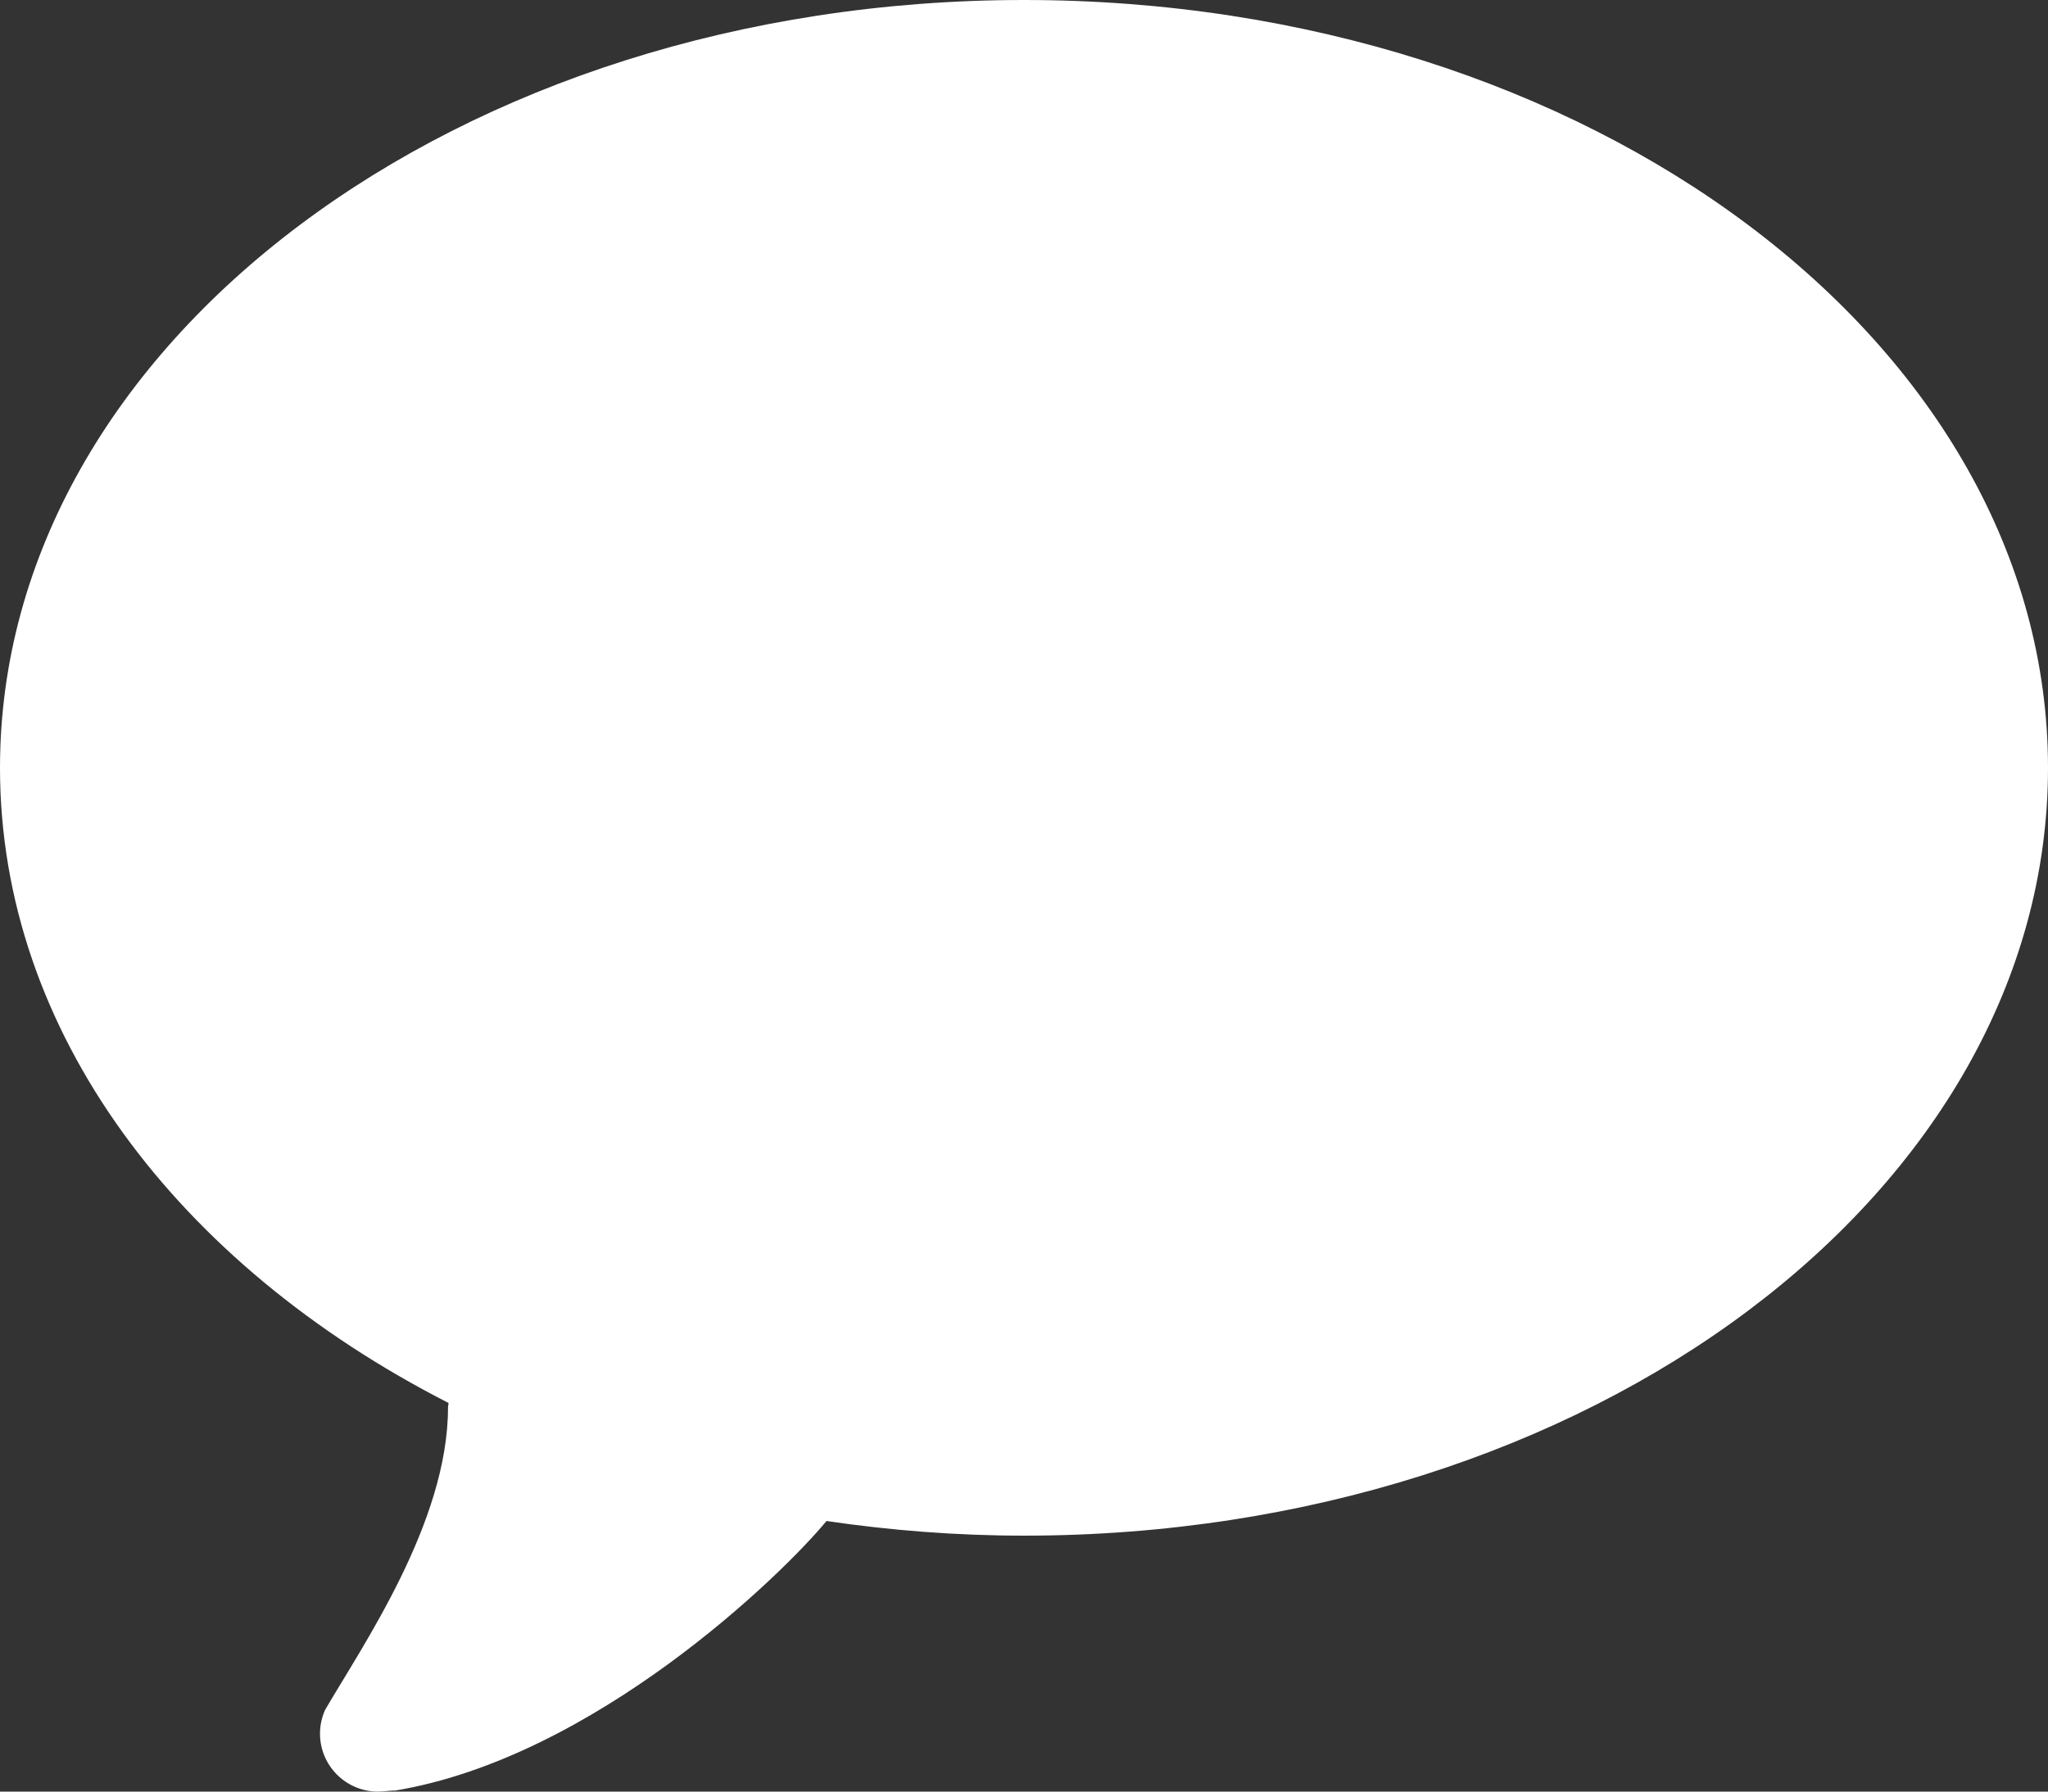<?xml version="1.0" encoding="UTF-8" standalone="no"?>
<svg
   xmlns:dc="http://purl.org/dc/elements/1.1/"
   xmlns:cc="http://creativecommons.org/ns#"
   xmlns:rdf="http://www.w3.org/1999/02/22-rdf-syntax-ns#"
   xmlns:svg="http://www.w3.org/2000/svg"
   xmlns="http://www.w3.org/2000/svg"
   xmlns:sodipodi="http://sodipodi.sourceforge.net/DTD/sodipodi-0.dtd"
   xmlns:inkscape="http://www.inkscape.org/namespaces/inkscape"
   enable-background="new 0 0 32 32"
   height="28"
   id="Layer_1"
   version="1.1"
   viewBox="0 0 32 28"
   width="32"
   xml:space="preserve"
   sodipodi:docname="iconfinder_bubble_115766.svg"
   inkscape:version="1.0.2-2 (e86c870879, 2021-01-15)"><rect x="0" y="0" width="32" height="28" fill="#333333" stroke="none"/><defs
     id="defs10" /><sodipodi:namedview
     pagecolor="#ffffff"
     bordercolor="#666666"
     borderopacity="1"
     objecttolerance="10"
     gridtolerance="10"
     guidetolerance="10"
     inkscape:pageopacity="0"
     inkscape:pageshadow="2"
     inkscape:window-width="1920"
     inkscape:window-height="1057"
     id="namedview8"
     showgrid="false"
     fit-margin-top="0"
     fit-margin-left="0"
     fit-margin-right="0"
     fit-margin-bottom="0"
     inkscape:zoom="27.8125"
     inkscape:cx="16"
     inkscape:cy="14"
     inkscape:window-x="-8"
     inkscape:window-y="-8"
     inkscape:window-maximized="1"
     inkscape:current-layer="Layer_1" /><path
     style="fill:#ffffff;fill-opacity:1;stroke:none;stroke-width:1px;stroke-linecap:butt;stroke-linejoin:miter;stroke-opacity:1"
     d="M 8.485,19.537 7.551,26.404 14.346,21.227 Z"
     id="path841" /><ellipse
     style="fill:#ffffff;fill-opacity:1;stroke:#000000;stroke-width:0.133;stroke-opacity:0"
     id="path839"
     cx="16.144"
     cy="12.004"
     rx="14.778"
     ry="10.409" /><g
     id="bubble"
     style="fill:#6a5353;fill-opacity:1"
     transform="translate(0,-2)"><path
       clip-rule="evenodd"
       d="M 16,2 C 7.163,2 0,7.373 0,14 0,18.127 2.779,21.766 7.008,23.926 7.008,23.953 7,23.971 7,24 c 0,1.793 -1.339,3.723 -1.928,4.736 0.001,0 0.002,0 0.002,0 C 5.027,28.846 5,28.967 5,29.094 5,29.594 5.405,30 5.906,30 6,30 6.165,29.975 6.161,29.986 9.286,29.474 12.23,26.603 12.914,25.771 13.913,25.918 14.943,26 16,26 24.835,26 32,20.627 32,14 32,7.373 24.836,2 16,2 Z m 0,22 c -0.917,0 -1.858,-0.07 -2.796,-0.207 -0.097,-0.016 -0.194,-0.021 -0.29,-0.021 -0.594,0 -1.163,0.264 -1.546,0.73 -0.428,0.521 -1.646,1.684 -3.085,2.539 0.39,-0.895 0.695,-1.898 0.716,-2.932 0.006,-0.064 0.009,-0.129 0.009,-0.184 0,-0.752 -0.421,-1.439 -1.09,-1.781 C 4.212,20.252 2,17.207 2,14 2,8.486 8.28,4 16,4 c 7.718,0 14,4.486 14,10 0,5.514 -6.281,10 -14,10 z"
       fill="#333333"
       fill-rule="evenodd"
       id="path4"
       style="fill:#ffffff;fill-opacity:1" /></g></svg>
